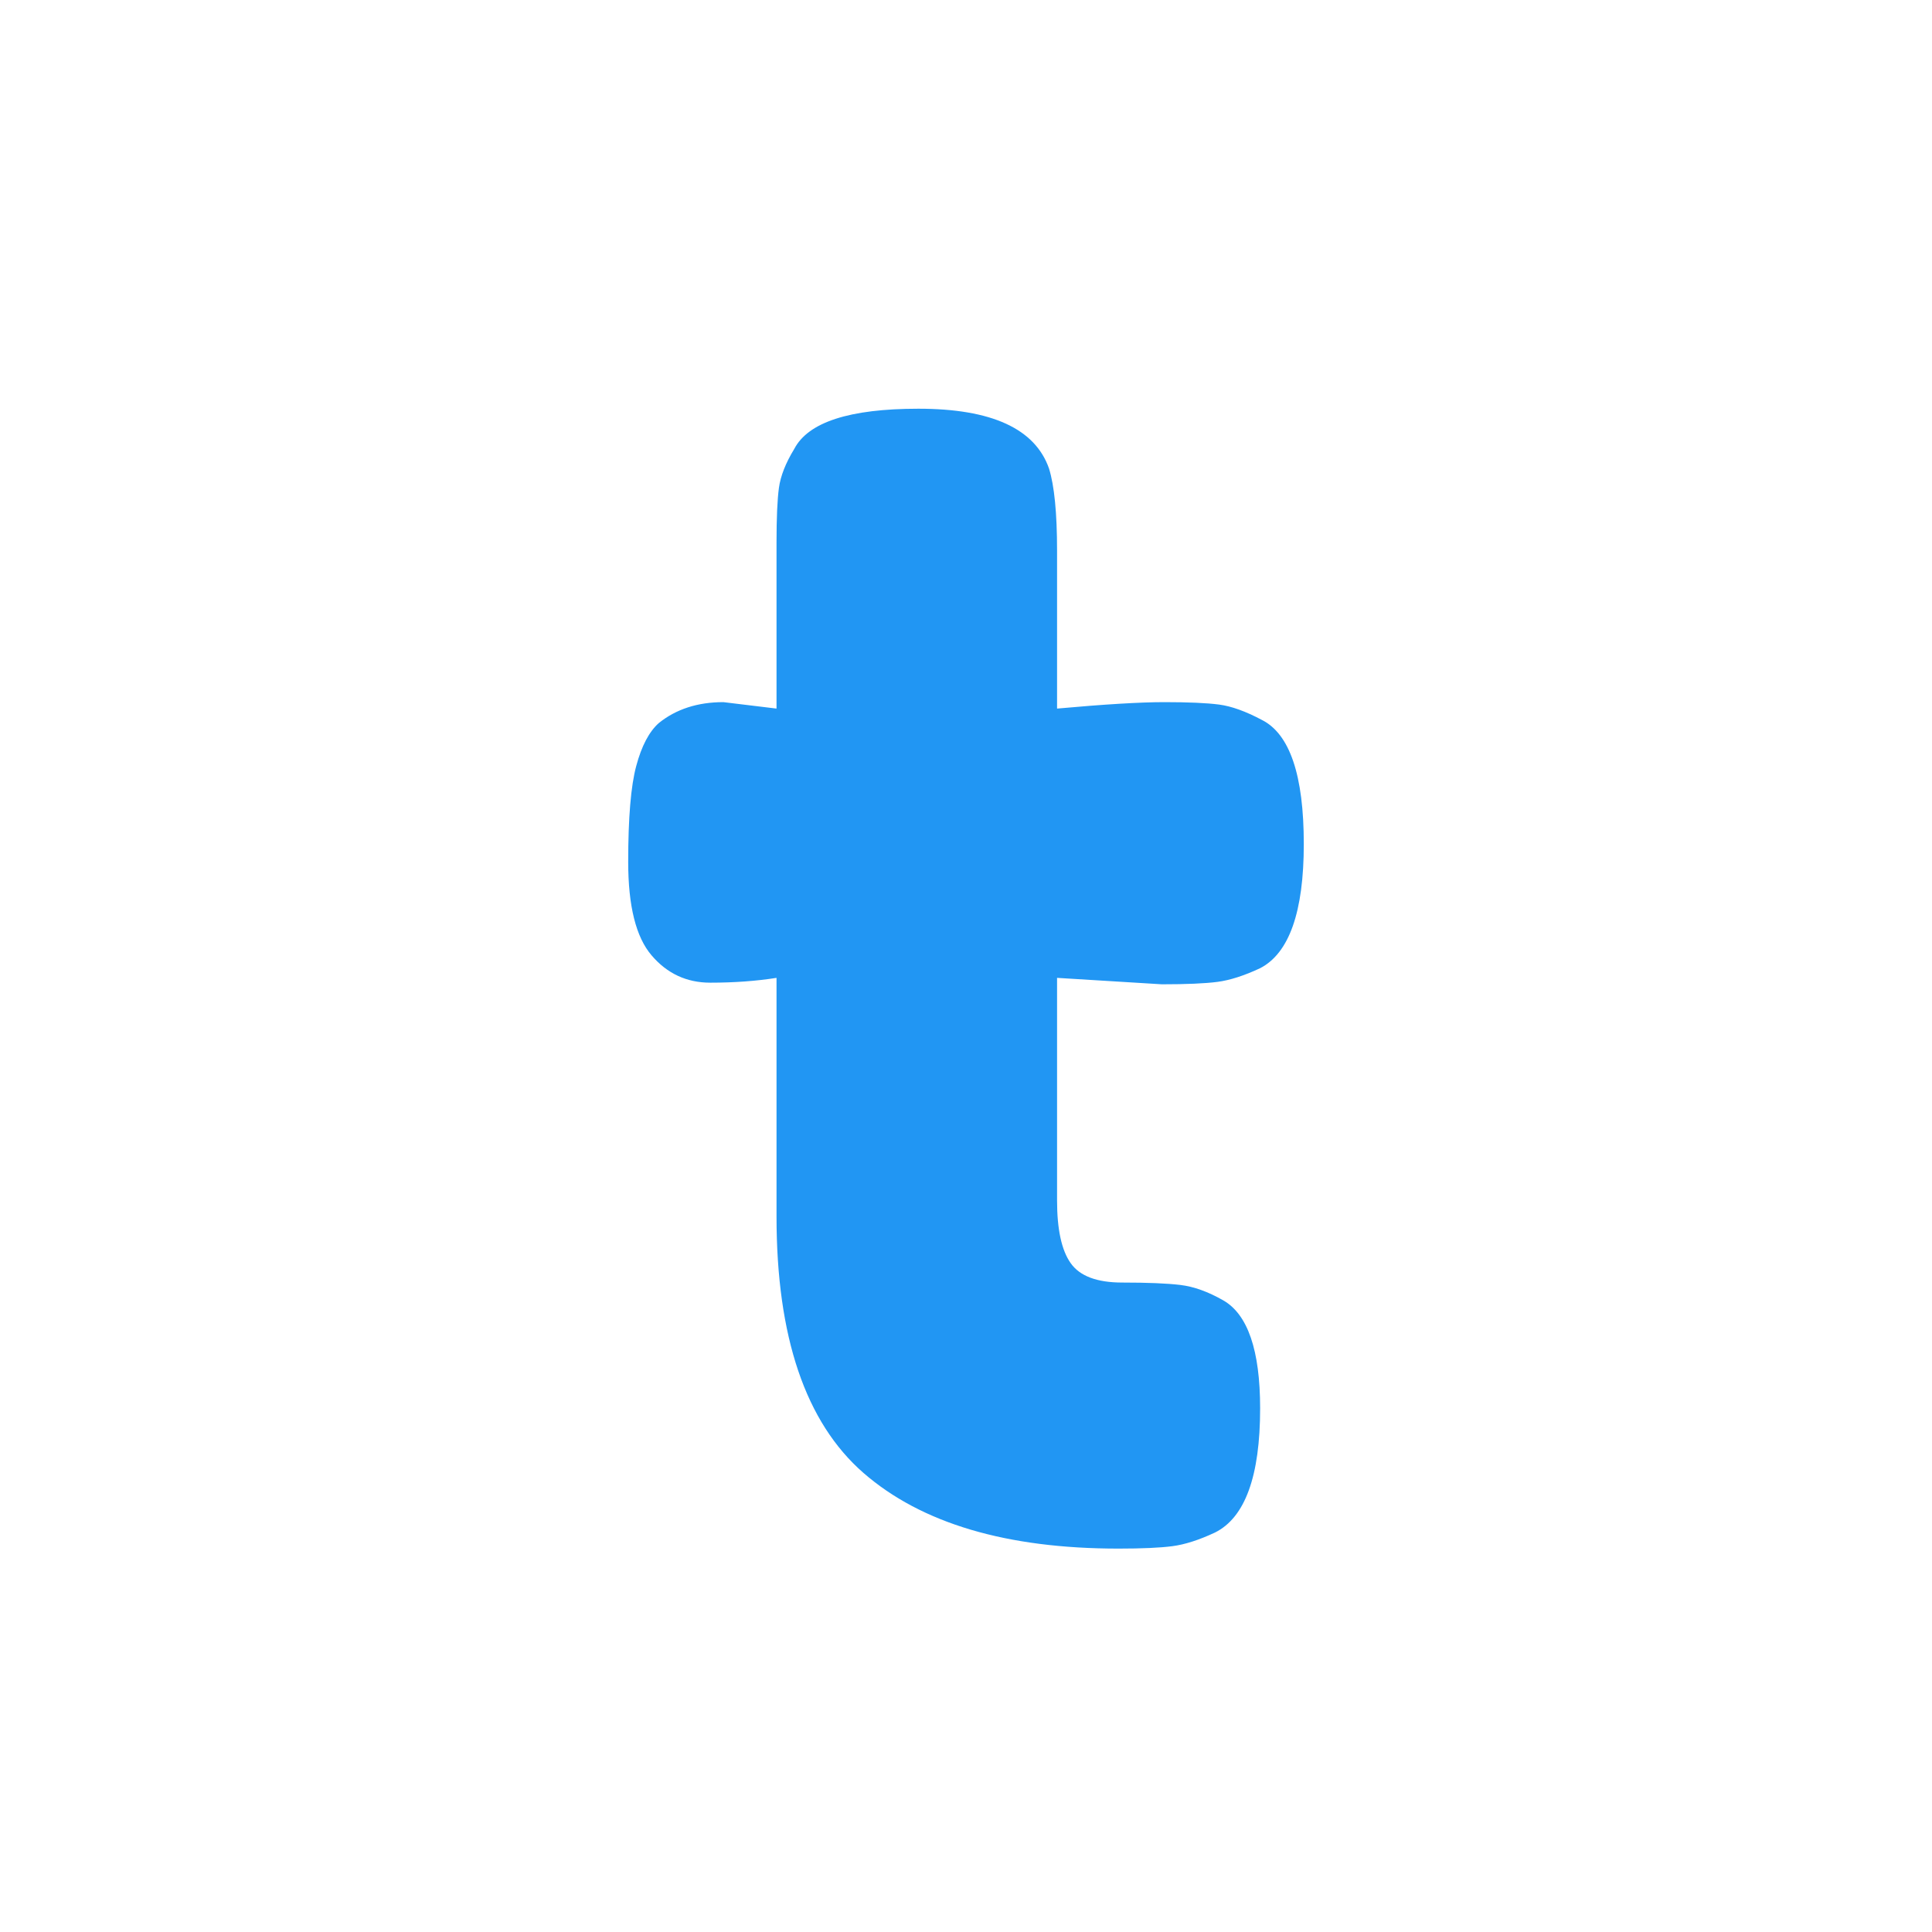 <svg xmlns="http://www.w3.org/2000/svg" xmlns:xlink="http://www.w3.org/1999/xlink" width="200" zoomAndPan="magnify" viewBox="0 0 150 150" height="200" preserveAspectRatio="xMidYMid meet" version="1.2"><defs/><g id="2c6a731ba1"><g style="fill:#2196f3;fill-opacity:1;"><g transform="translate(46.898, 120.233)"><path style="stroke:none" d="M 43.312 -43.812 L 35.172 -44.312 L 35.172 -27.031 C 35.172 -24.781 35.523 -23.156 36.234 -22.156 C 36.941 -21.156 38.273 -20.656 40.234 -20.656 C 42.203 -20.656 43.707 -20.594 44.75 -20.469 C 45.789 -20.344 46.895 -19.945 48.062 -19.281 C 49.977 -18.195 50.938 -15.398 50.938 -10.891 C 50.938 -5.629 49.77 -2.414 47.438 -1.25 C 46.188 -0.664 45.082 -0.312 44.125 -0.188 C 43.164 -0.062 41.77 0 39.938 0 C 31.25 0 24.648 -1.957 20.141 -5.875 C 15.641 -9.801 13.391 -16.438 13.391 -25.781 L 13.391 -44.312 C 11.805 -44.062 10.094 -43.938 8.25 -43.938 C 6.414 -43.938 4.895 -44.645 3.688 -46.062 C 2.477 -47.477 1.875 -49.895 1.875 -53.312 C 1.875 -56.738 2.082 -59.223 2.5 -60.766 C 2.914 -62.316 3.5 -63.426 4.25 -64.094 C 5.594 -65.176 7.266 -65.719 9.266 -65.719 L 13.391 -65.219 L 13.391 -78.109 C 13.391 -80.023 13.453 -81.441 13.578 -82.359 C 13.703 -83.273 14.098 -84.281 14.766 -85.375 C 15.848 -87.457 19.062 -88.5 24.406 -88.5 C 30.082 -88.5 33.461 -86.953 34.547 -83.859 C 34.961 -82.523 35.172 -80.398 35.172 -77.484 L 35.172 -65.219 C 38.848 -65.551 41.625 -65.719 43.5 -65.719 C 45.375 -65.719 46.789 -65.656 47.75 -65.531 C 48.707 -65.406 49.812 -65.008 51.062 -64.344 C 53.238 -63.258 54.328 -60.047 54.328 -54.703 C 54.328 -49.441 53.195 -46.227 50.938 -45.062 C 49.688 -44.477 48.582 -44.125 47.625 -44 C 46.664 -43.875 45.227 -43.812 43.312 -43.812 Z M 43.312 -43.812 "/></g></g></g></svg>